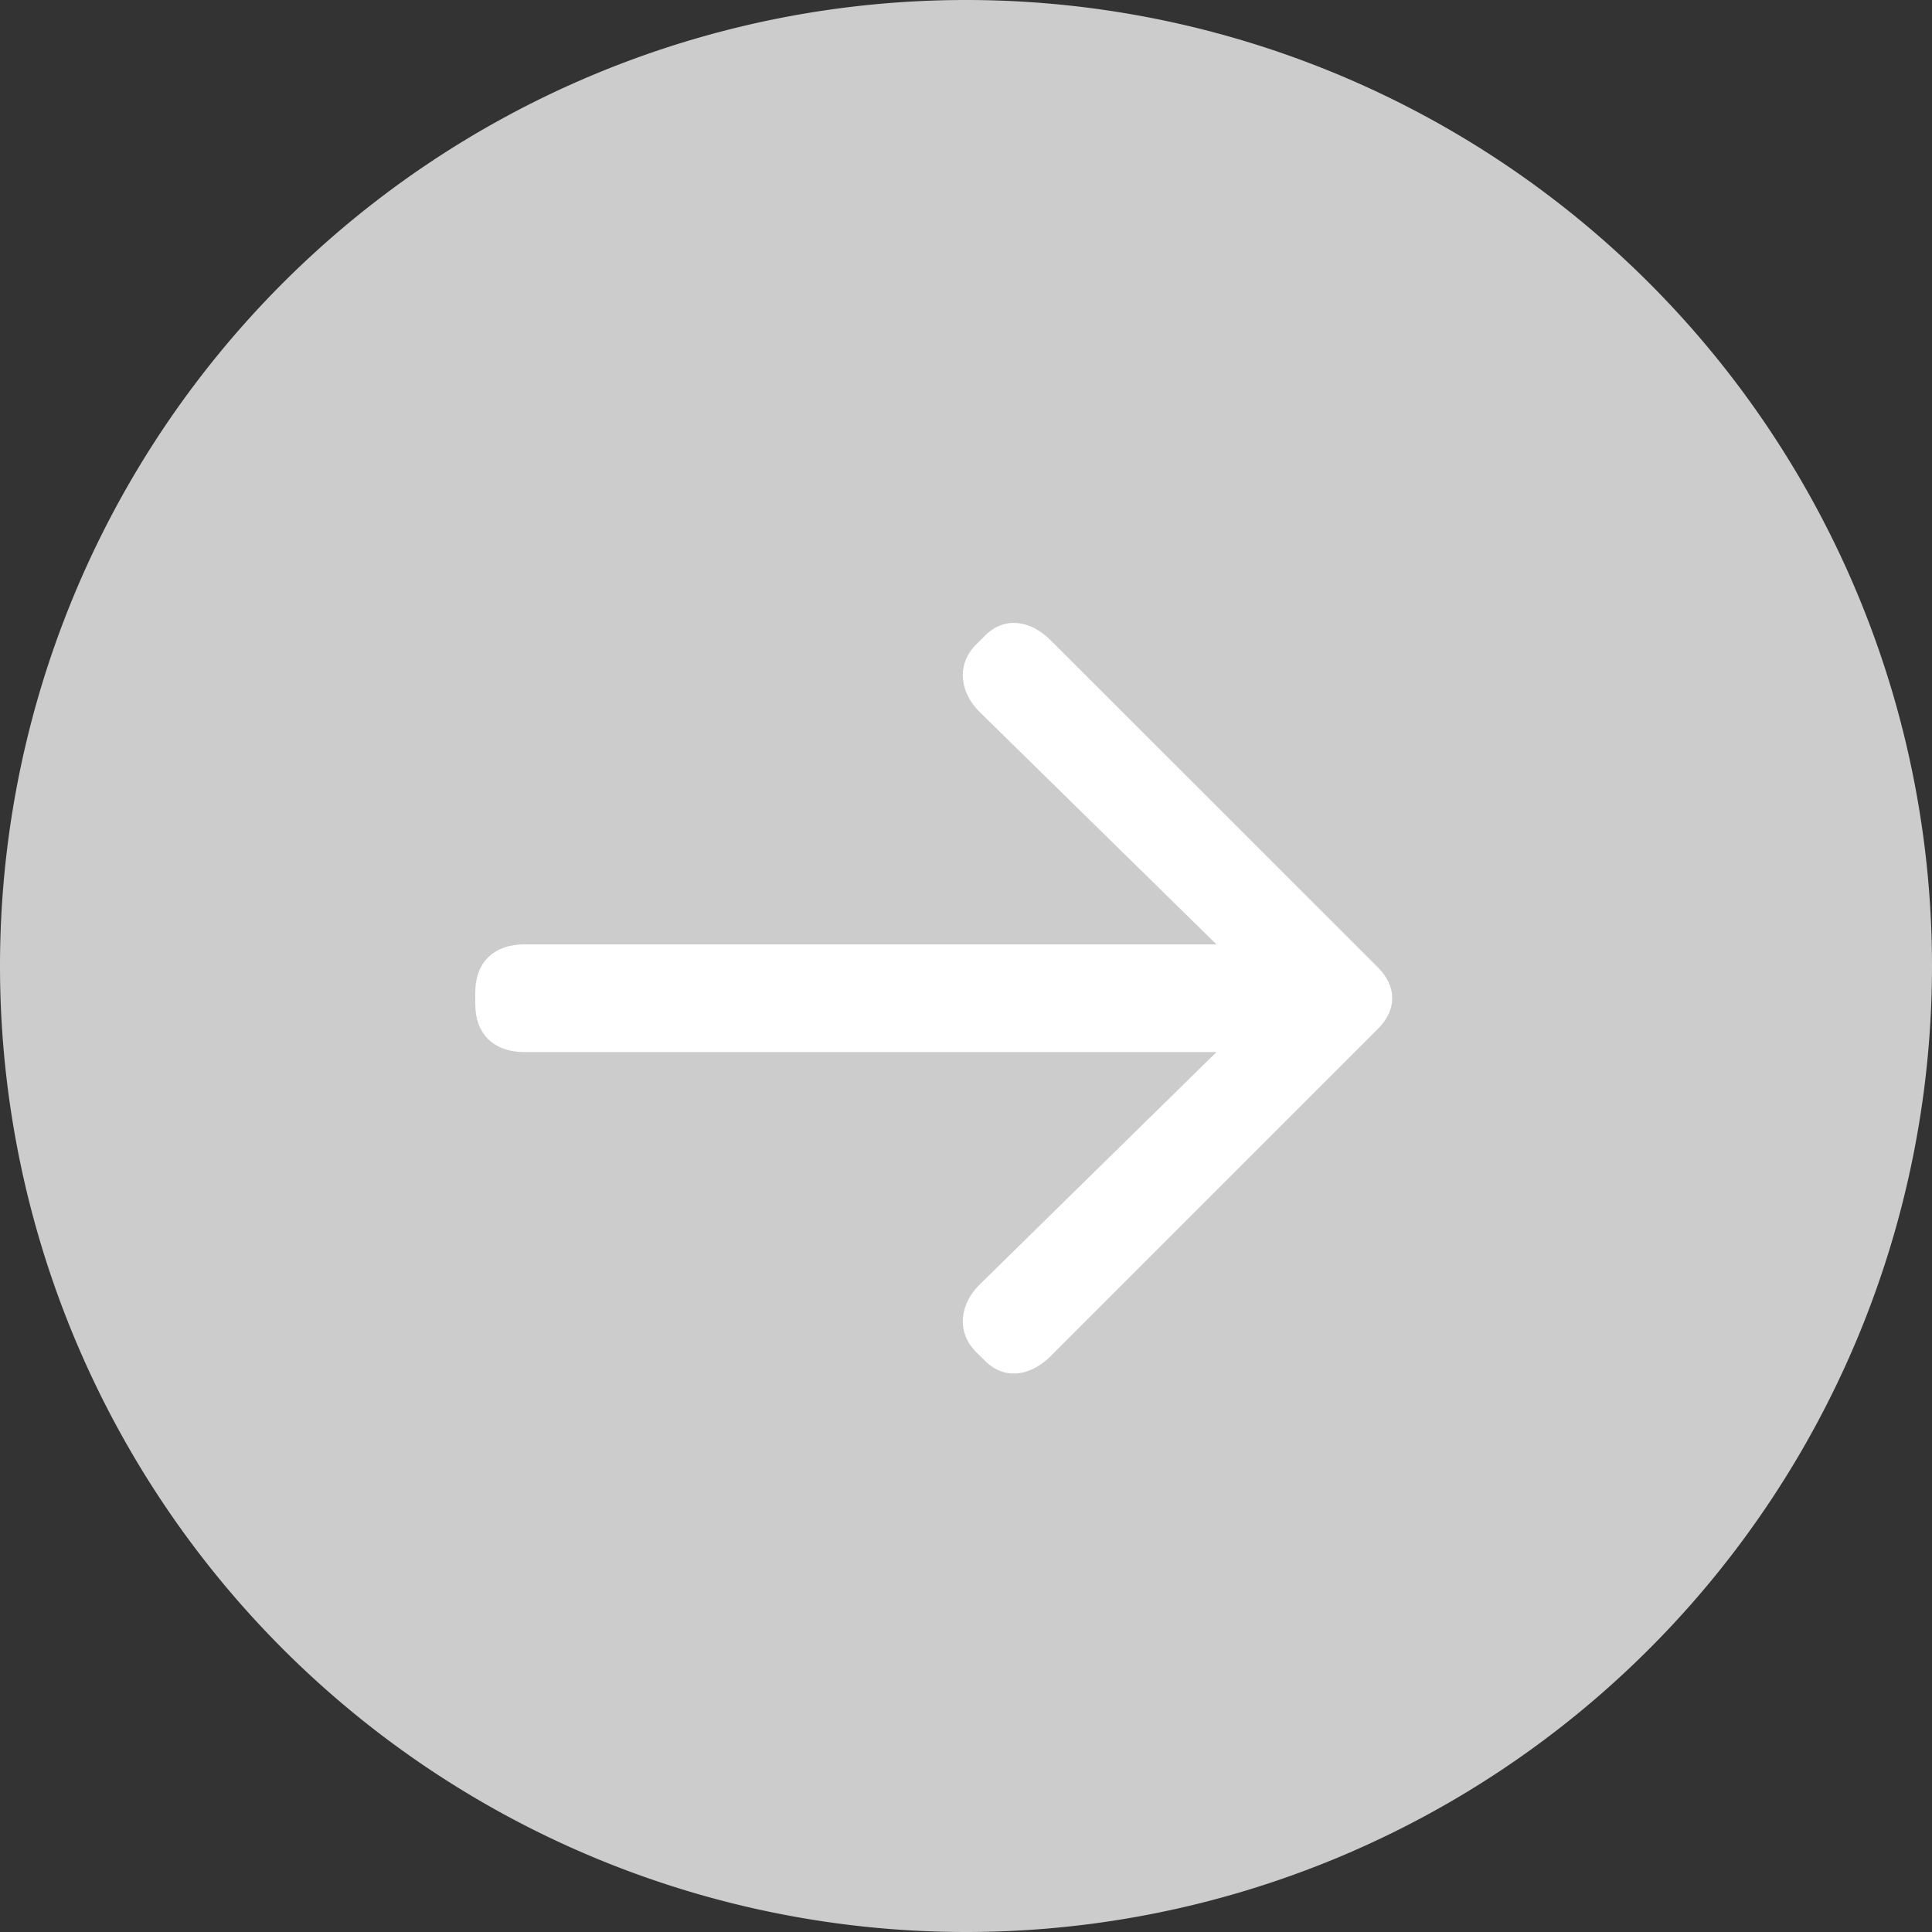 <svg xmlns="http://www.w3.org/2000/svg" width="30" height="30" viewBox="1232 701 30 30"><rect x="1232" y="701" width="30" height="30" fill="#333333" stroke="none"/><g data-name="Group 6 Copy"><path d="M1247 701a15 15 0 0 1 15 15 15 15 0 0 1-15 15 15 15 0 0 1-15-15 15 15 0 0 1 15-15z" fill="#ccc" fill-rule="evenodd" data-name="Rectangle Copy 7"/><g data-name="Group 3"><g data-name="Group 3" clip-path="url(&quot;#a&quot;)" transform="rotate(-90 980.855 -258.526)"><path d="M6.665.769c0-.498-.294-.77-.746-.77h-.181c-.452 0-.746.272-.746.77v10.739L1.374 7.822C1.08 7.53.651 7.461.334 7.777L.2 7.913c-.317.316-.226.723.068 1.017l5.087 5.087c.293.294.655.294.95 0L11.39 8.93c.294-.294.384-.7.068-1.017l-.136-.136c-.316-.316-.746-.248-1.04.045l-3.617 3.686V.768Z" fill="#fff" fill-rule="evenodd" data-name="Fill 1"/></g></g></g><defs><clipPath id="a"><path d="M0 0h11.657v14.238H0V0Z" data-name="Clip 2"/></clipPath></defs></svg>